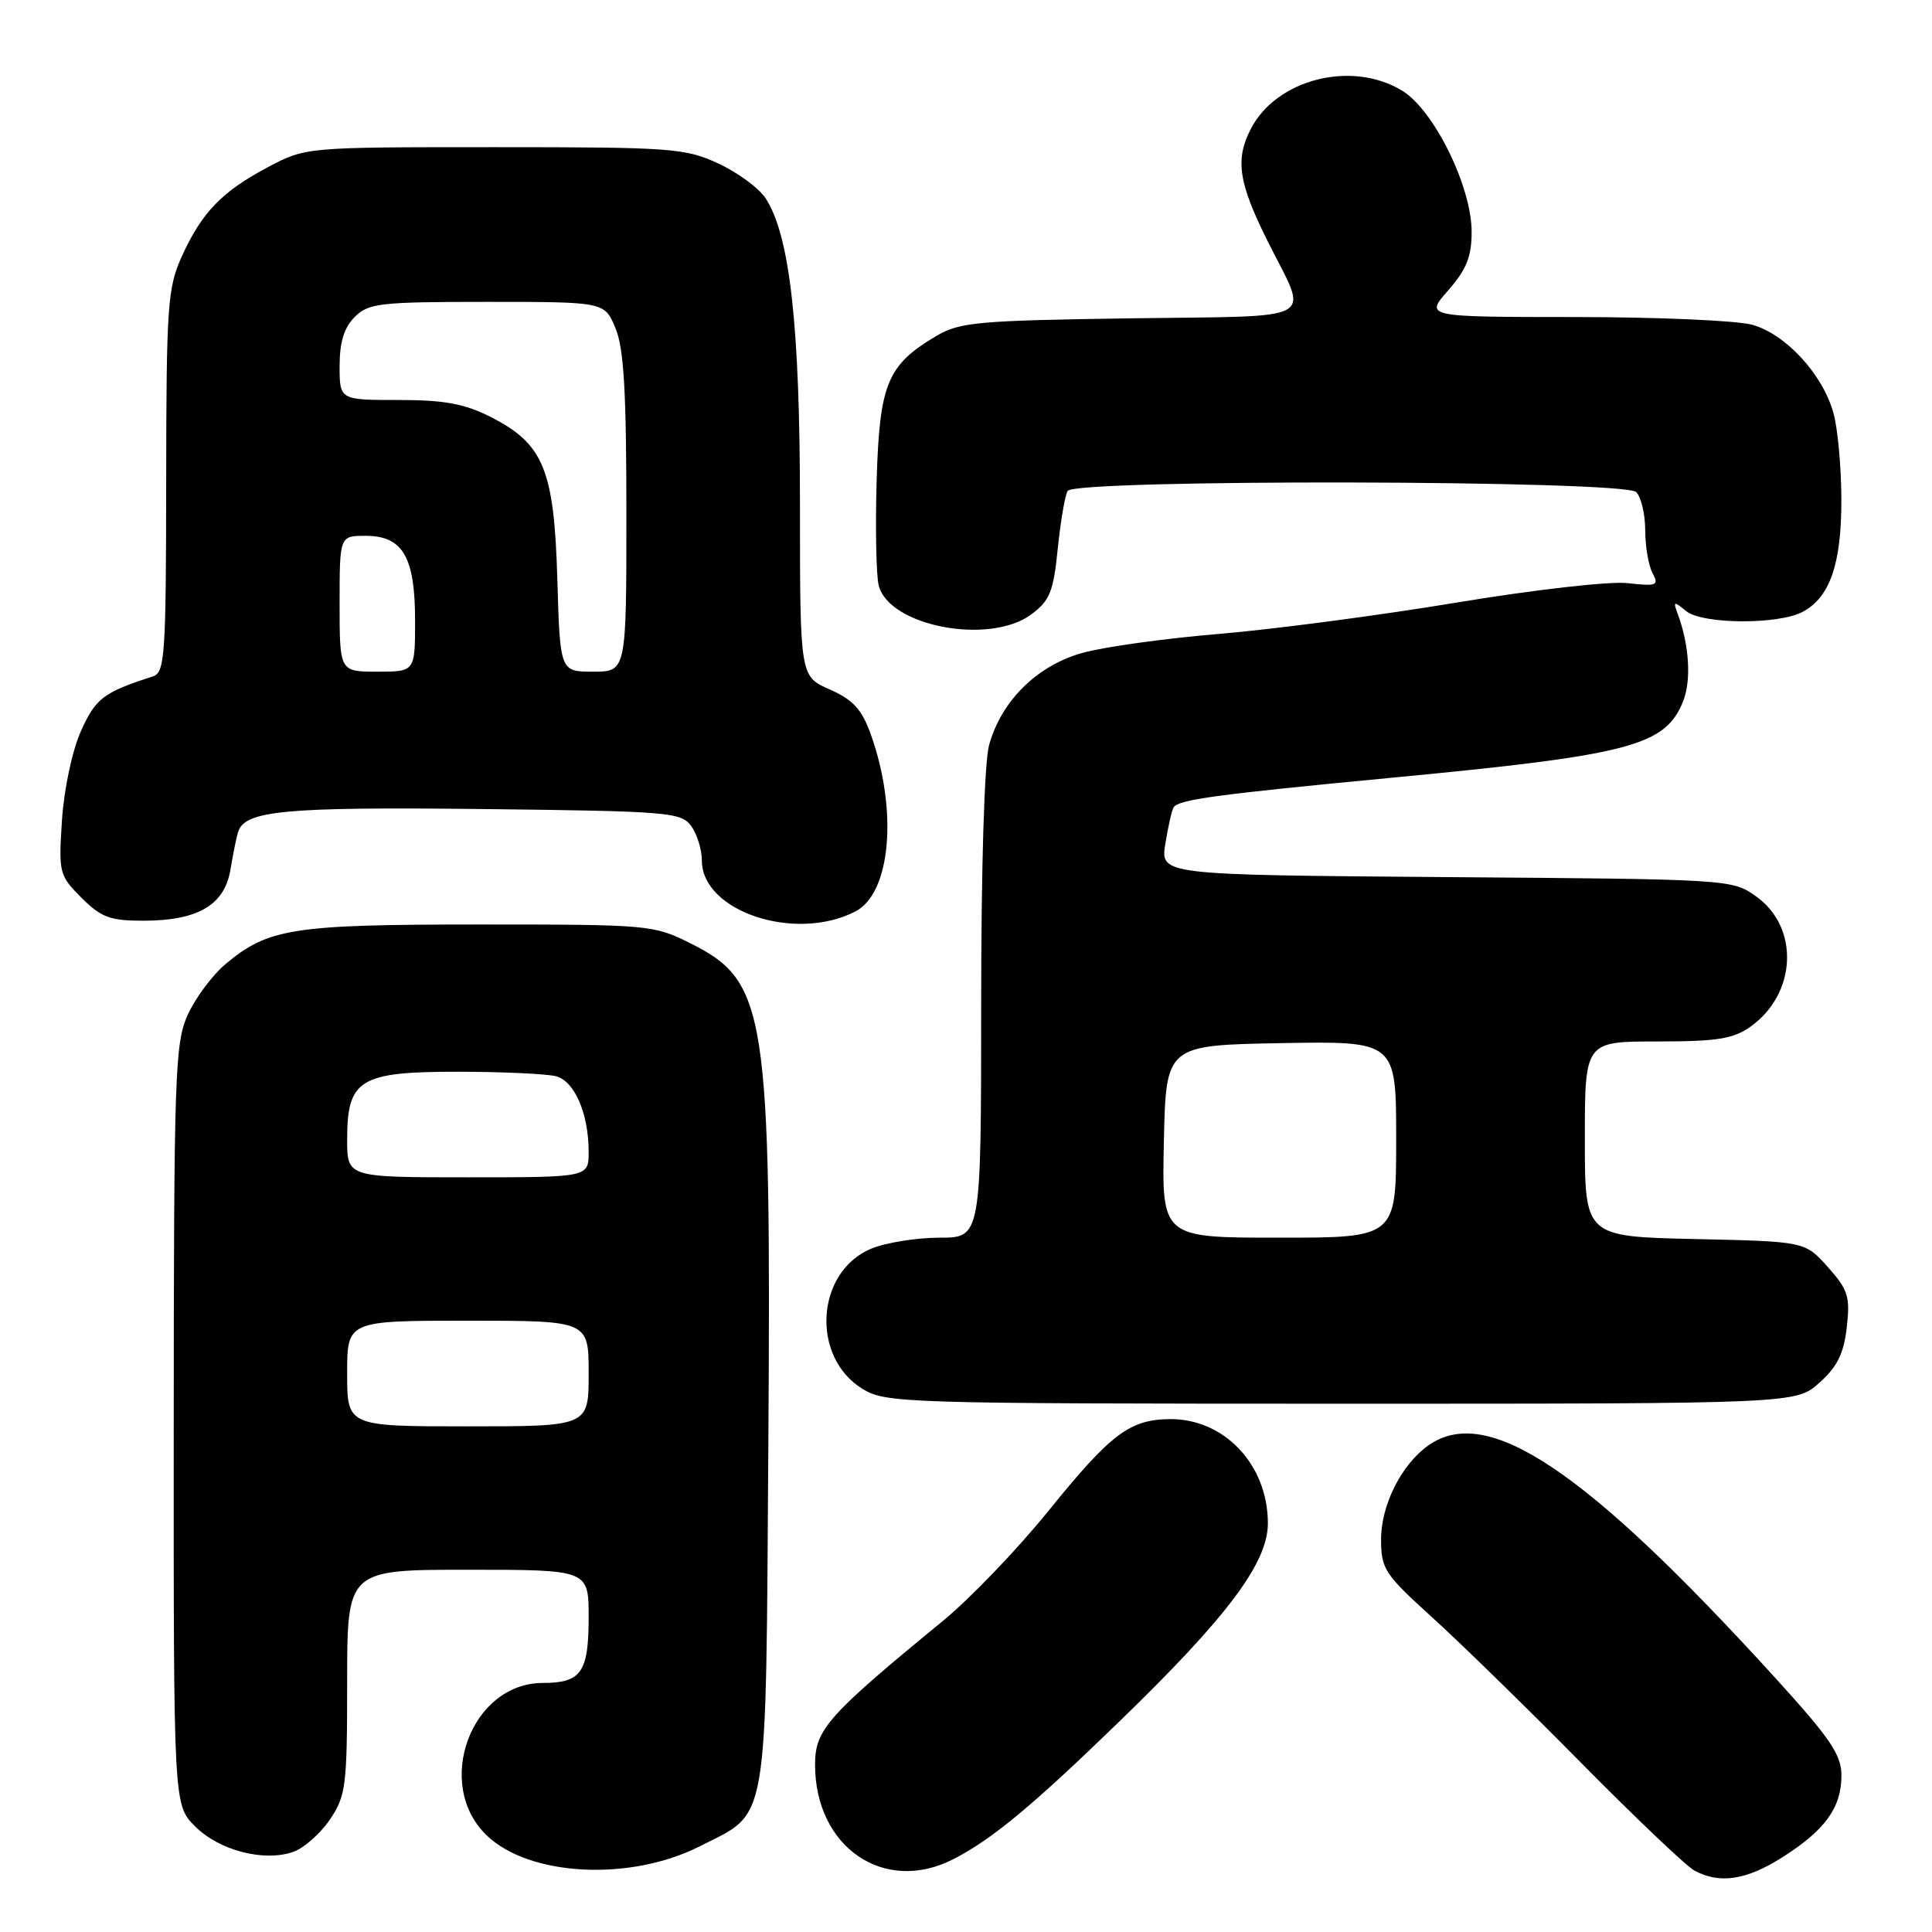 <?xml version="1.0" encoding="UTF-8" standalone="no"?>
<!DOCTYPE svg PUBLIC "-//W3C//DTD SVG 1.1//EN" "http://www.w3.org/Graphics/SVG/1.1/DTD/svg11.dtd" >
<svg xmlns="http://www.w3.org/2000/svg" xmlns:xlink="http://www.w3.org/1999/xlink" version="1.1" viewBox="0 0 256 256">
 <g >
 <path fill="currentColor"
d=" M 236.17 246.10 C 241.84 242.51 244.00 239.52 244.00 235.26 C 244.00 232.51 242.53 230.34 235.14 222.23 C 210.08 194.72 197.12 186.02 189.30 191.50 C 185.73 194.00 183.00 199.40 183.00 203.95 C 183.00 207.89 183.45 208.58 189.75 214.29 C 193.46 217.65 202.35 226.33 209.50 233.58 C 216.65 240.82 223.40 247.24 224.50 247.85 C 227.84 249.67 231.38 249.14 236.17 246.10 Z  M 92.73 244.64 C 101.95 239.96 101.46 242.88 101.81 191.32 C 102.19 134.00 101.58 130.04 91.50 125.00 C 86.60 122.55 86.03 122.50 63.50 122.50 C 38.69 122.50 35.53 123.00 29.83 127.79 C 28.12 129.24 25.89 132.24 24.88 134.46 C 23.18 138.21 23.04 142.16 23.02 188.83 C 23.00 239.15 23.00 239.15 25.85 242.00 C 29.05 245.21 34.98 246.74 38.87 245.38 C 40.28 244.88 42.46 242.95 43.72 241.09 C 45.84 237.94 46.00 236.66 46.00 222.85 C 46.00 208.00 46.00 208.00 62.00 208.00 C 78.00 208.00 78.00 208.00 78.00 214.30 C 78.00 221.59 77.02 223.00 71.93 223.00 C 62.42 223.00 57.46 236.40 64.47 243.18 C 70.12 248.64 83.49 249.33 92.73 244.64 Z  M 126.30 246.36 C 131.43 243.74 136.77 239.31 148.38 228.05 C 162.68 214.19 168.00 207.08 168.00 201.84 C 168.00 194.10 162.23 187.97 155.00 188.04 C 149.70 188.09 147.18 189.99 139.00 200.11 C 134.88 205.22 128.57 211.79 125.00 214.73 C 109.65 227.32 108.00 229.17 108.00 233.83 C 108.00 244.77 117.16 251.04 126.30 246.36 Z  M 241.08 183.22 C 243.45 181.10 244.32 179.34 244.71 175.86 C 245.17 171.81 244.88 170.90 242.20 167.89 C 239.17 164.50 239.17 164.50 224.58 164.18 C 210.00 163.85 210.00 163.85 210.00 150.93 C 210.00 138.00 210.00 138.00 219.60 138.00 C 227.55 138.00 229.67 137.66 231.96 136.03 C 238.08 131.67 238.46 122.89 232.71 118.79 C 229.52 116.51 229.29 116.50 191.63 116.22 C 153.76 115.93 153.76 115.93 154.41 111.81 C 154.78 109.54 155.27 107.37 155.51 106.98 C 156.15 105.95 161.07 105.28 184.56 103.04 C 215.88 100.06 220.58 98.83 222.97 93.06 C 224.15 90.23 223.86 85.47 222.25 81.18 C 221.69 79.67 221.81 79.65 223.44 80.98 C 225.60 82.73 235.65 82.79 238.87 81.07 C 242.47 79.14 244.00 74.74 243.99 66.30 C 243.99 62.01 243.52 56.80 242.94 54.72 C 241.51 49.58 236.62 44.27 232.17 43.03 C 230.15 42.47 219.57 42.01 208.65 42.01 C 188.79 42.00 188.79 42.00 191.90 38.47 C 194.32 35.71 195.00 34.00 195.00 30.72 C 195.00 24.72 190.01 14.59 185.80 12.02 C 179.13 7.95 169.15 10.47 165.74 17.08 C 163.64 21.15 164.10 24.21 167.99 32.00 C 173.42 42.87 175.30 41.82 149.80 42.18 C 129.64 42.47 127.17 42.69 124.10 44.50 C 117.57 48.35 116.54 50.83 116.16 63.65 C 115.98 69.98 116.10 76.24 116.43 77.56 C 117.79 83.00 131.13 85.52 136.67 81.40 C 139.11 79.58 139.59 78.38 140.16 72.69 C 140.53 69.06 141.12 65.62 141.47 65.05 C 142.45 63.46 215.21 63.61 216.80 65.20 C 217.46 65.86 218.00 68.14 218.00 70.27 C 218.00 72.39 218.44 74.94 218.97 75.94 C 219.85 77.58 219.54 77.70 215.68 77.27 C 213.28 77.00 203.36 78.13 192.96 79.85 C 182.81 81.54 168.65 83.40 161.50 84.00 C 154.35 84.59 146.19 85.73 143.36 86.53 C 137.37 88.23 132.68 92.88 131.06 98.72 C 130.43 100.98 130.01 114.88 130.01 133.25 C 130.00 164.00 130.00 164.00 124.47 164.00 C 121.43 164.00 117.36 164.66 115.43 165.46 C 108.09 168.53 107.40 179.83 114.30 184.04 C 117.38 185.92 119.77 185.99 177.73 186.00 C 237.97 186.00 237.97 186.00 241.08 183.22 Z  M 113.33 120.78 C 118.05 118.36 119.00 107.41 115.38 97.29 C 114.19 93.98 113.04 92.72 109.93 91.35 C 106.00 89.62 106.00 89.62 106.00 66.90 C 106.00 43.14 104.66 31.18 101.44 26.26 C 100.55 24.92 97.73 22.84 95.17 21.66 C 90.78 19.63 89.00 19.50 65.50 19.50 C 40.50 19.50 40.50 19.50 35.50 22.15 C 29.39 25.39 26.74 28.14 24.08 34.00 C 22.21 38.14 22.04 40.50 22.02 63.78 C 22.00 86.97 21.85 89.11 20.25 89.63 C 13.71 91.73 12.65 92.54 10.70 96.93 C 9.55 99.54 8.48 104.59 8.21 108.70 C 7.76 115.66 7.84 116.00 10.79 118.95 C 13.40 121.56 14.59 122.00 18.97 122.00 C 26.21 122.00 29.75 119.93 30.53 115.25 C 30.88 113.19 31.33 110.93 31.55 110.23 C 32.44 107.41 37.68 106.91 63.77 107.20 C 88.56 107.48 90.25 107.62 91.58 109.44 C 92.36 110.51 93.00 112.57 93.00 114.02 C 93.00 120.77 105.36 124.88 113.33 120.78 Z  M 46.00 182.00 C 46.00 175.00 46.00 175.00 62.00 175.00 C 78.00 175.00 78.00 175.00 78.00 182.00 C 78.00 189.00 78.00 189.00 62.00 189.00 C 46.00 189.00 46.00 189.00 46.00 182.00 Z  M 46.00 151.00 C 46.00 143.00 47.65 142.00 60.75 142.01 C 66.66 142.02 72.48 142.29 73.69 142.61 C 76.15 143.28 78.00 147.57 78.00 152.65 C 78.00 156.00 78.00 156.00 62.00 156.00 C 46.00 156.00 46.00 156.00 46.00 151.00 Z  M 154.22 151.25 C 154.50 138.50 154.50 138.50 169.75 138.22 C 185.00 137.95 185.00 137.95 185.00 150.97 C 185.00 164.00 185.00 164.00 169.47 164.00 C 153.94 164.00 153.94 164.00 154.22 151.25 Z  M 45.00 80.00 C 45.00 71.00 45.00 71.00 48.44 71.00 C 53.37 71.00 55.00 73.79 55.00 82.22 C 55.00 89.00 55.00 89.00 50.00 89.00 C 45.00 89.00 45.00 89.00 45.00 80.00 Z  M 73.85 76.75 C 73.43 62.22 72.03 58.81 65.02 55.25 C 61.54 53.49 58.88 53.00 52.79 53.00 C 45.00 53.00 45.00 53.00 45.00 48.50 C 45.00 45.33 45.59 43.41 47.00 42.00 C 48.83 40.17 50.33 40.00 64.55 40.00 C 80.10 40.00 80.10 40.00 81.55 43.47 C 82.66 46.12 83.00 51.86 83.00 67.97 C 83.00 89.00 83.00 89.00 78.60 89.00 C 74.21 89.00 74.21 89.00 73.85 76.75 Z "/>
</g>
</svg>